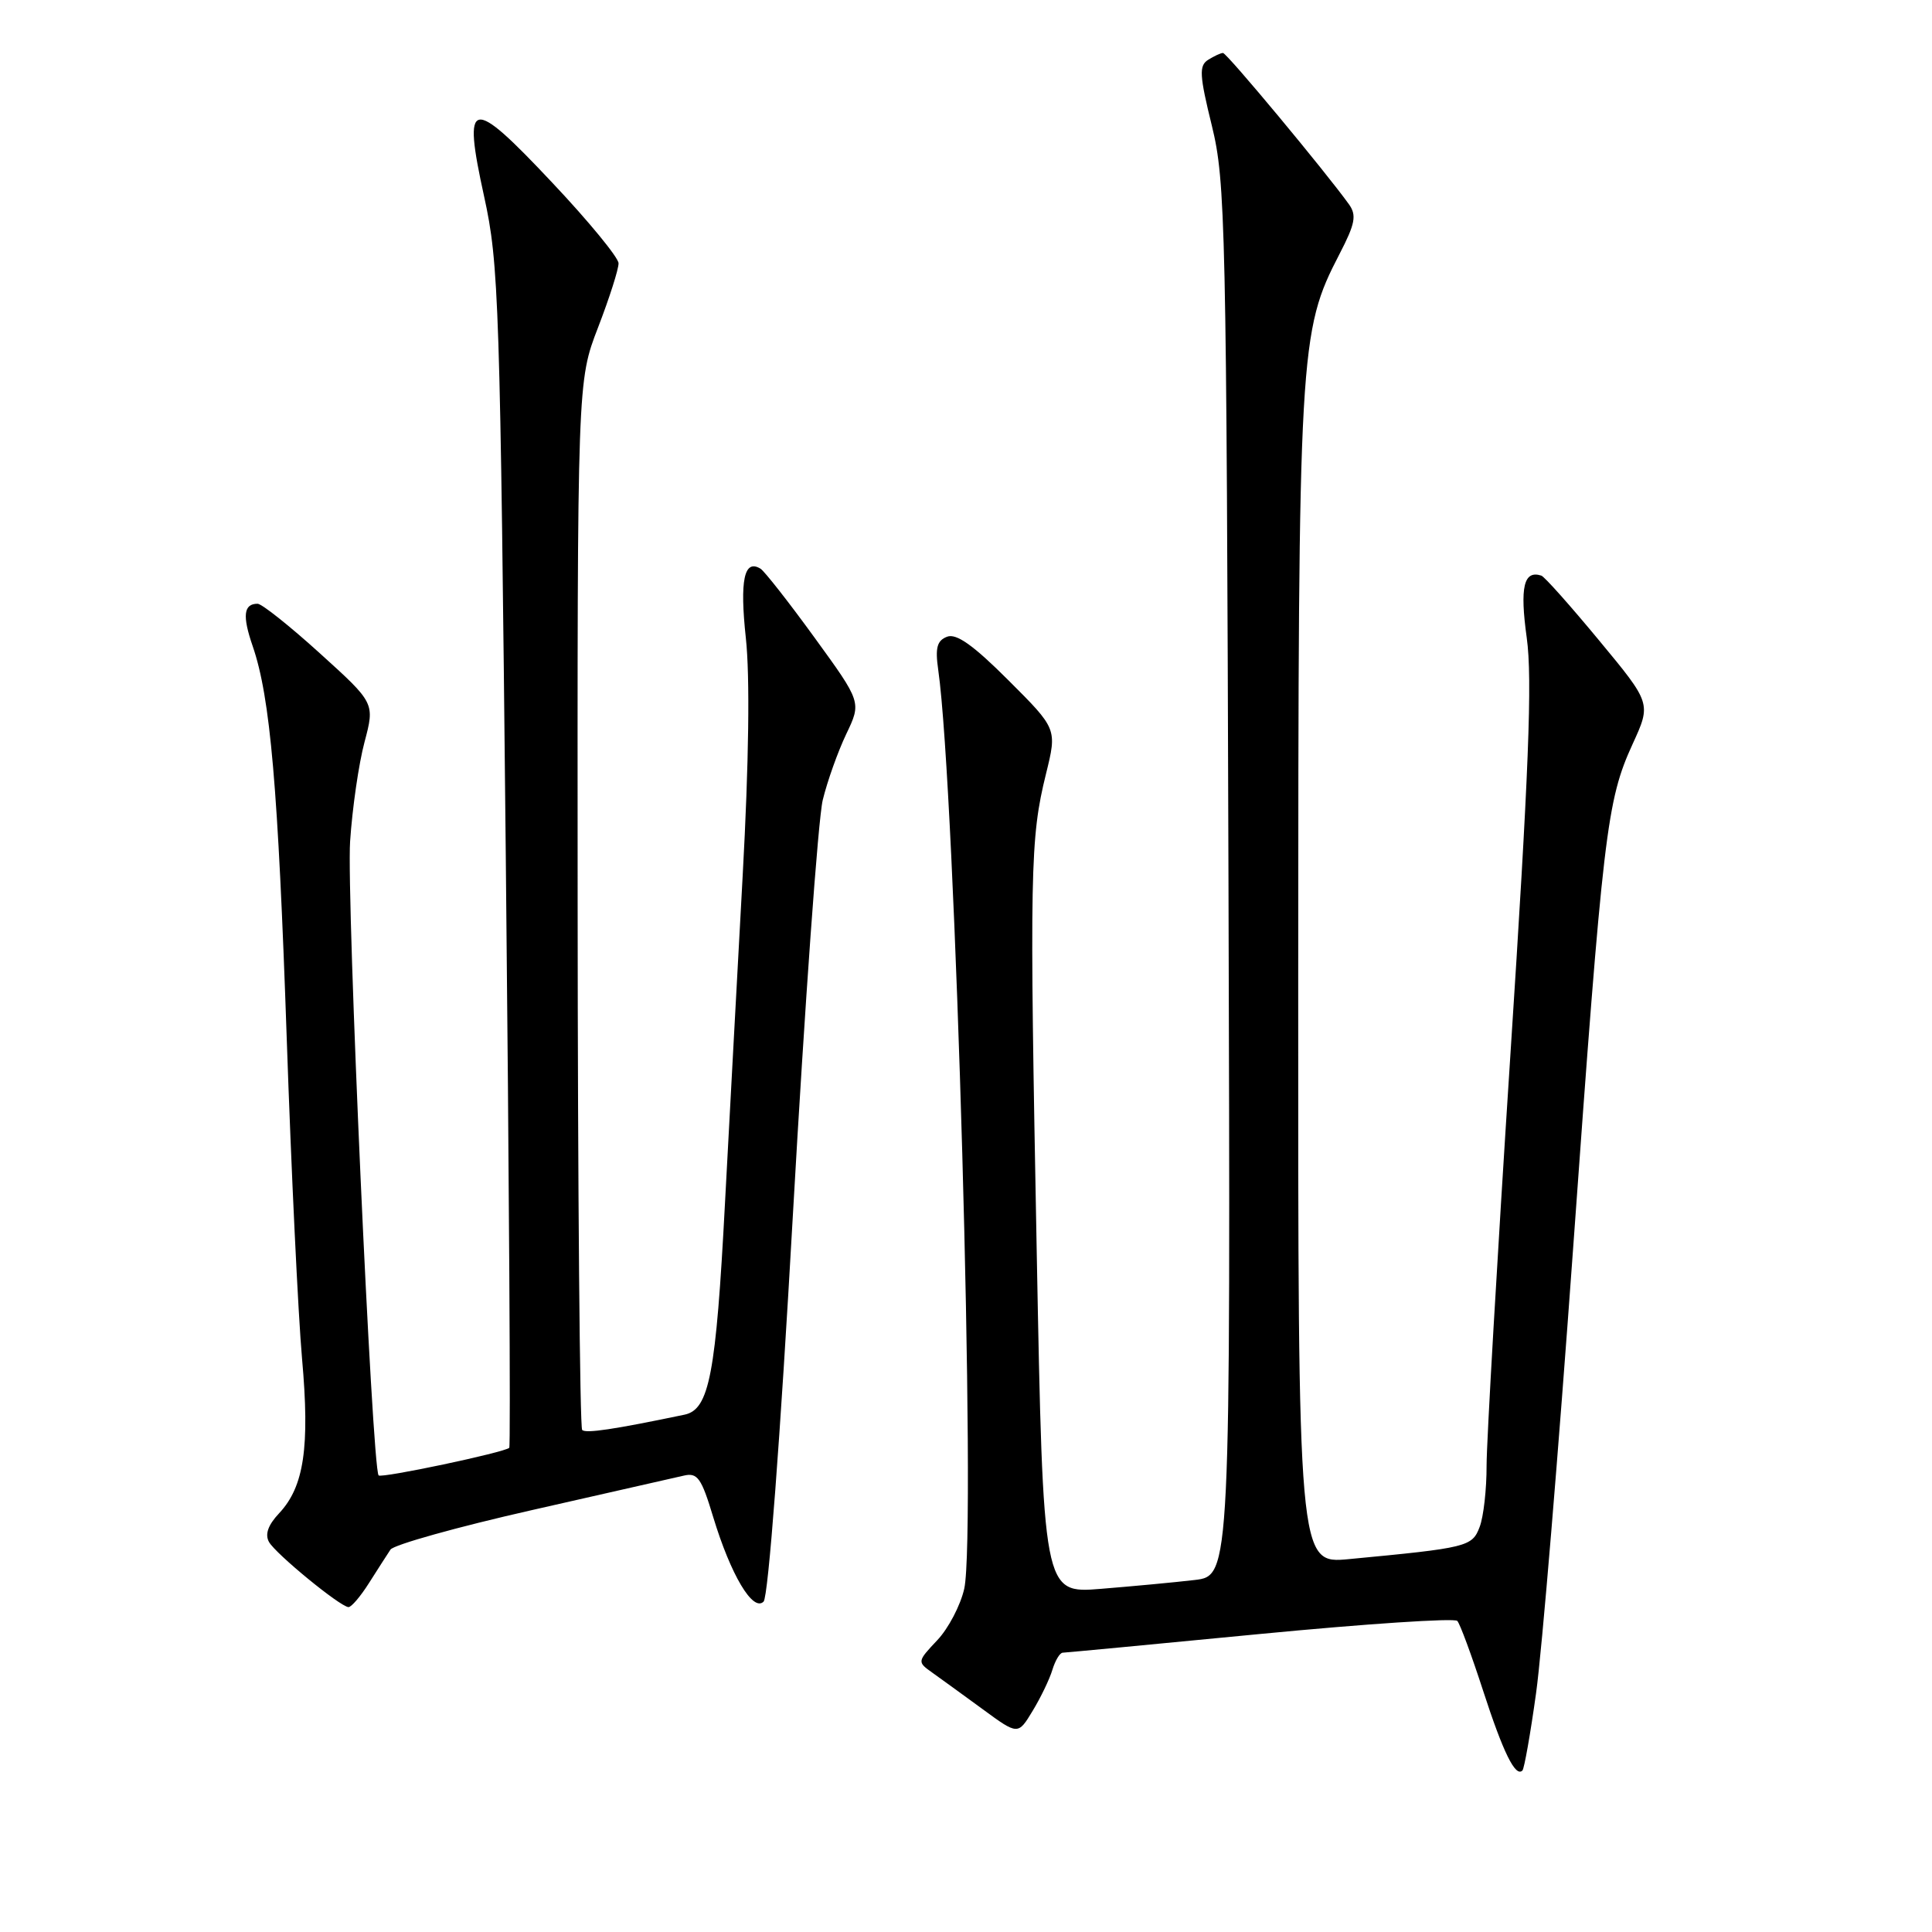 <?xml version="1.0" encoding="UTF-8" standalone="no"?>
<!DOCTYPE svg PUBLIC "-//W3C//DTD SVG 1.1//EN" "http://www.w3.org/Graphics/SVG/1.1/DTD/svg11.dtd" >
<svg xmlns="http://www.w3.org/2000/svg" xmlns:xlink="http://www.w3.org/1999/xlink" version="1.1" viewBox="0 0 256 256">
 <g >
 <path fill="currentColor"
d=" M 203.54 224.33 C 204.30 218.92 206.50 192.45 208.44 165.50 C 212.42 110.15 212.89 106.10 216.33 98.59 C 218.80 93.20 218.80 93.20 211.88 84.85 C 208.08 80.26 204.64 76.39 204.23 76.27 C 201.90 75.52 201.37 77.80 202.30 84.50 C 203.06 89.95 202.58 102.23 200.12 140.00 C 198.39 166.68 196.98 191.06 196.98 194.18 C 196.99 197.31 196.58 200.98 196.06 202.33 C 195.07 204.95 194.45 205.10 178.75 206.59 C 172.00 207.23 172.00 207.23 172.02 129.87 C 172.04 46.06 172.15 43.98 177.49 33.66 C 179.57 29.65 179.78 28.53 178.75 27.08 C 175.64 22.75 162.55 7.00 162.05 7.02 C 161.75 7.02 160.86 7.44 160.08 7.93 C 158.86 8.70 158.93 9.97 160.58 16.67 C 162.39 24.06 162.51 29.69 162.78 116.65 C 163.06 208.80 163.06 208.80 158.28 209.36 C 155.65 209.67 150.06 210.19 145.87 210.53 C 138.23 211.15 138.23 211.15 137.37 165.82 C 136.41 115.41 136.49 111.07 138.60 102.54 C 140.07 96.58 140.07 96.58 133.63 90.15 C 128.98 85.50 126.72 83.89 125.49 84.37 C 124.16 84.88 123.90 85.84 124.32 88.76 C 126.60 104.70 129.39 203.19 127.77 210.50 C 127.28 212.70 125.67 215.78 124.19 217.34 C 121.54 220.15 121.53 220.21 123.50 221.61 C 124.60 222.39 127.61 224.58 130.20 226.47 C 134.89 229.91 134.89 229.91 136.83 226.70 C 137.90 224.94 139.08 222.49 139.45 221.25 C 139.83 220.01 140.44 218.99 140.82 218.99 C 141.19 218.98 152.96 217.87 166.98 216.51 C 180.99 215.16 192.75 214.38 193.10 214.78 C 193.46 215.17 194.99 219.32 196.51 224.00 C 199.18 232.22 200.80 235.53 201.73 234.60 C 201.97 234.36 202.79 229.74 203.54 224.33 Z  M 48.90 209.75 C 50.04 207.96 51.31 205.97 51.74 205.33 C 52.17 204.69 60.61 202.33 70.51 200.09 C 80.40 197.85 89.44 195.80 90.60 195.53 C 92.42 195.10 92.94 195.83 94.50 201.01 C 96.84 208.71 99.77 213.63 101.18 212.22 C 101.80 211.60 103.39 190.66 105.07 160.84 C 106.64 133.15 108.41 108.47 109.02 106.00 C 109.62 103.53 111.02 99.60 112.13 97.27 C 114.15 93.05 114.15 93.05 107.94 84.50 C 104.53 79.80 101.30 75.69 100.78 75.36 C 98.60 74.02 98.00 76.88 98.83 84.56 C 99.38 89.62 99.23 101.03 98.41 116.00 C 97.70 128.93 96.65 148.50 96.06 159.50 C 94.87 182.13 93.98 186.76 90.71 187.45 C 81.32 189.41 77.63 189.96 77.14 189.48 C 76.83 189.17 76.56 157.77 76.54 119.71 C 76.50 50.50 76.50 50.50 79.25 43.38 C 80.76 39.46 81.98 35.64 81.96 34.88 C 81.94 34.12 78.01 29.33 73.21 24.24 C 62.33 12.66 61.26 12.87 64.15 26.04 C 66.11 34.97 66.27 39.90 67.02 113.50 C 67.46 156.40 67.67 191.65 67.48 191.84 C 66.89 192.45 50.56 195.90 50.17 195.50 C 49.31 194.64 45.90 118.90 46.39 111.50 C 46.68 107.10 47.54 101.17 48.30 98.33 C 49.67 93.16 49.67 93.16 42.40 86.58 C 38.41 82.96 34.69 80.00 34.13 80.00 C 32.28 80.00 32.09 81.59 33.48 85.61 C 35.82 92.40 36.85 104.33 37.99 137.50 C 38.59 155.10 39.51 174.22 40.02 180.00 C 41.07 191.77 40.29 196.99 36.99 200.51 C 35.51 202.08 35.08 203.32 35.65 204.33 C 36.55 205.91 45.02 212.86 46.17 212.95 C 46.54 212.98 47.77 211.54 48.90 209.75 Z "/>
</g>
</svg>